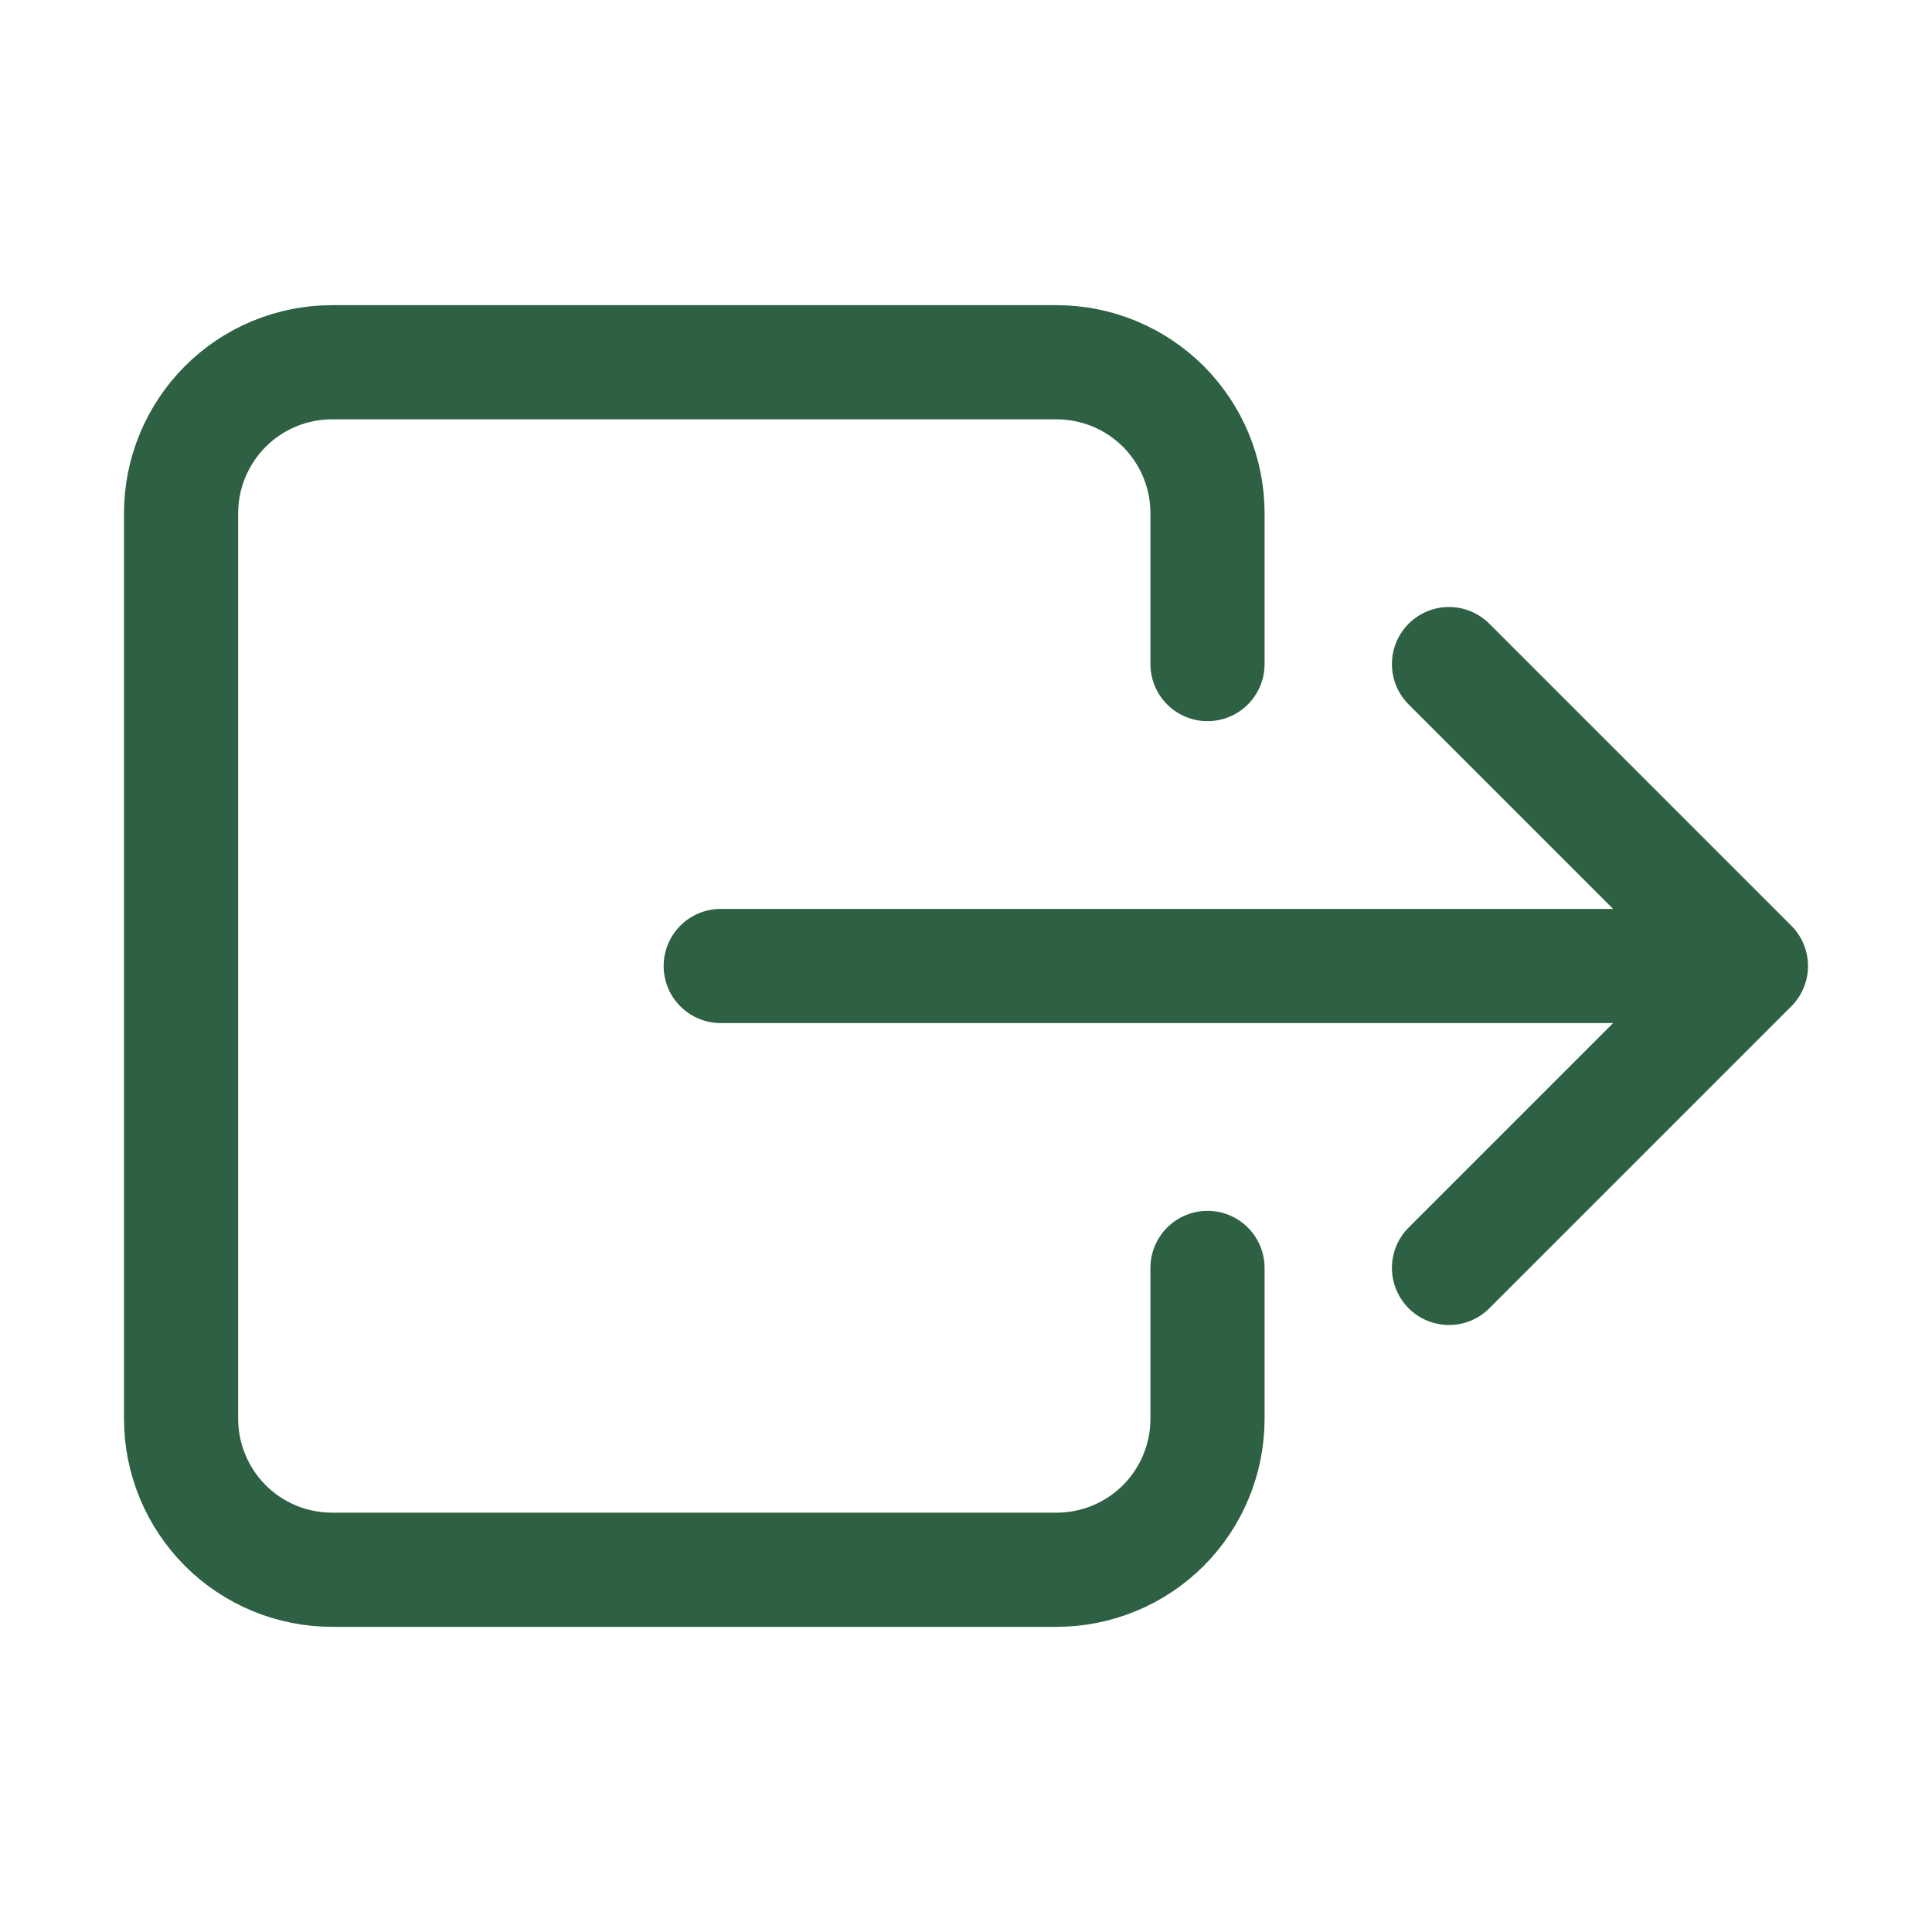 <svg width="22" height="22" viewBox="0 0 22 22" fill="none" xmlns="http://www.w3.org/2000/svg">
  <path d="M13.75 7.562V5.844C13.75 5.388 13.569 4.951 13.247 4.628C12.924 4.306 12.487 4.125 12.031 4.125H3.781C3.325 4.125 2.888 4.306 2.566 4.628C2.244 4.951 2.062 5.388 2.062 5.844V16.156C2.062 16.612 2.244 17.049 2.566 17.372C2.888 17.694 3.325 17.875 3.781 17.875H12.031C12.487 17.875 12.924 17.694 13.247 17.372C13.569 17.049 13.75 16.612 13.75 16.156V14.438M16.5 7.562L19.938 11L16.5 14.438M8.207 11H19.938" stroke="#2E6143" stroke-width="1.3" stroke-linecap="round" stroke-linejoin="round"/>
</svg>
